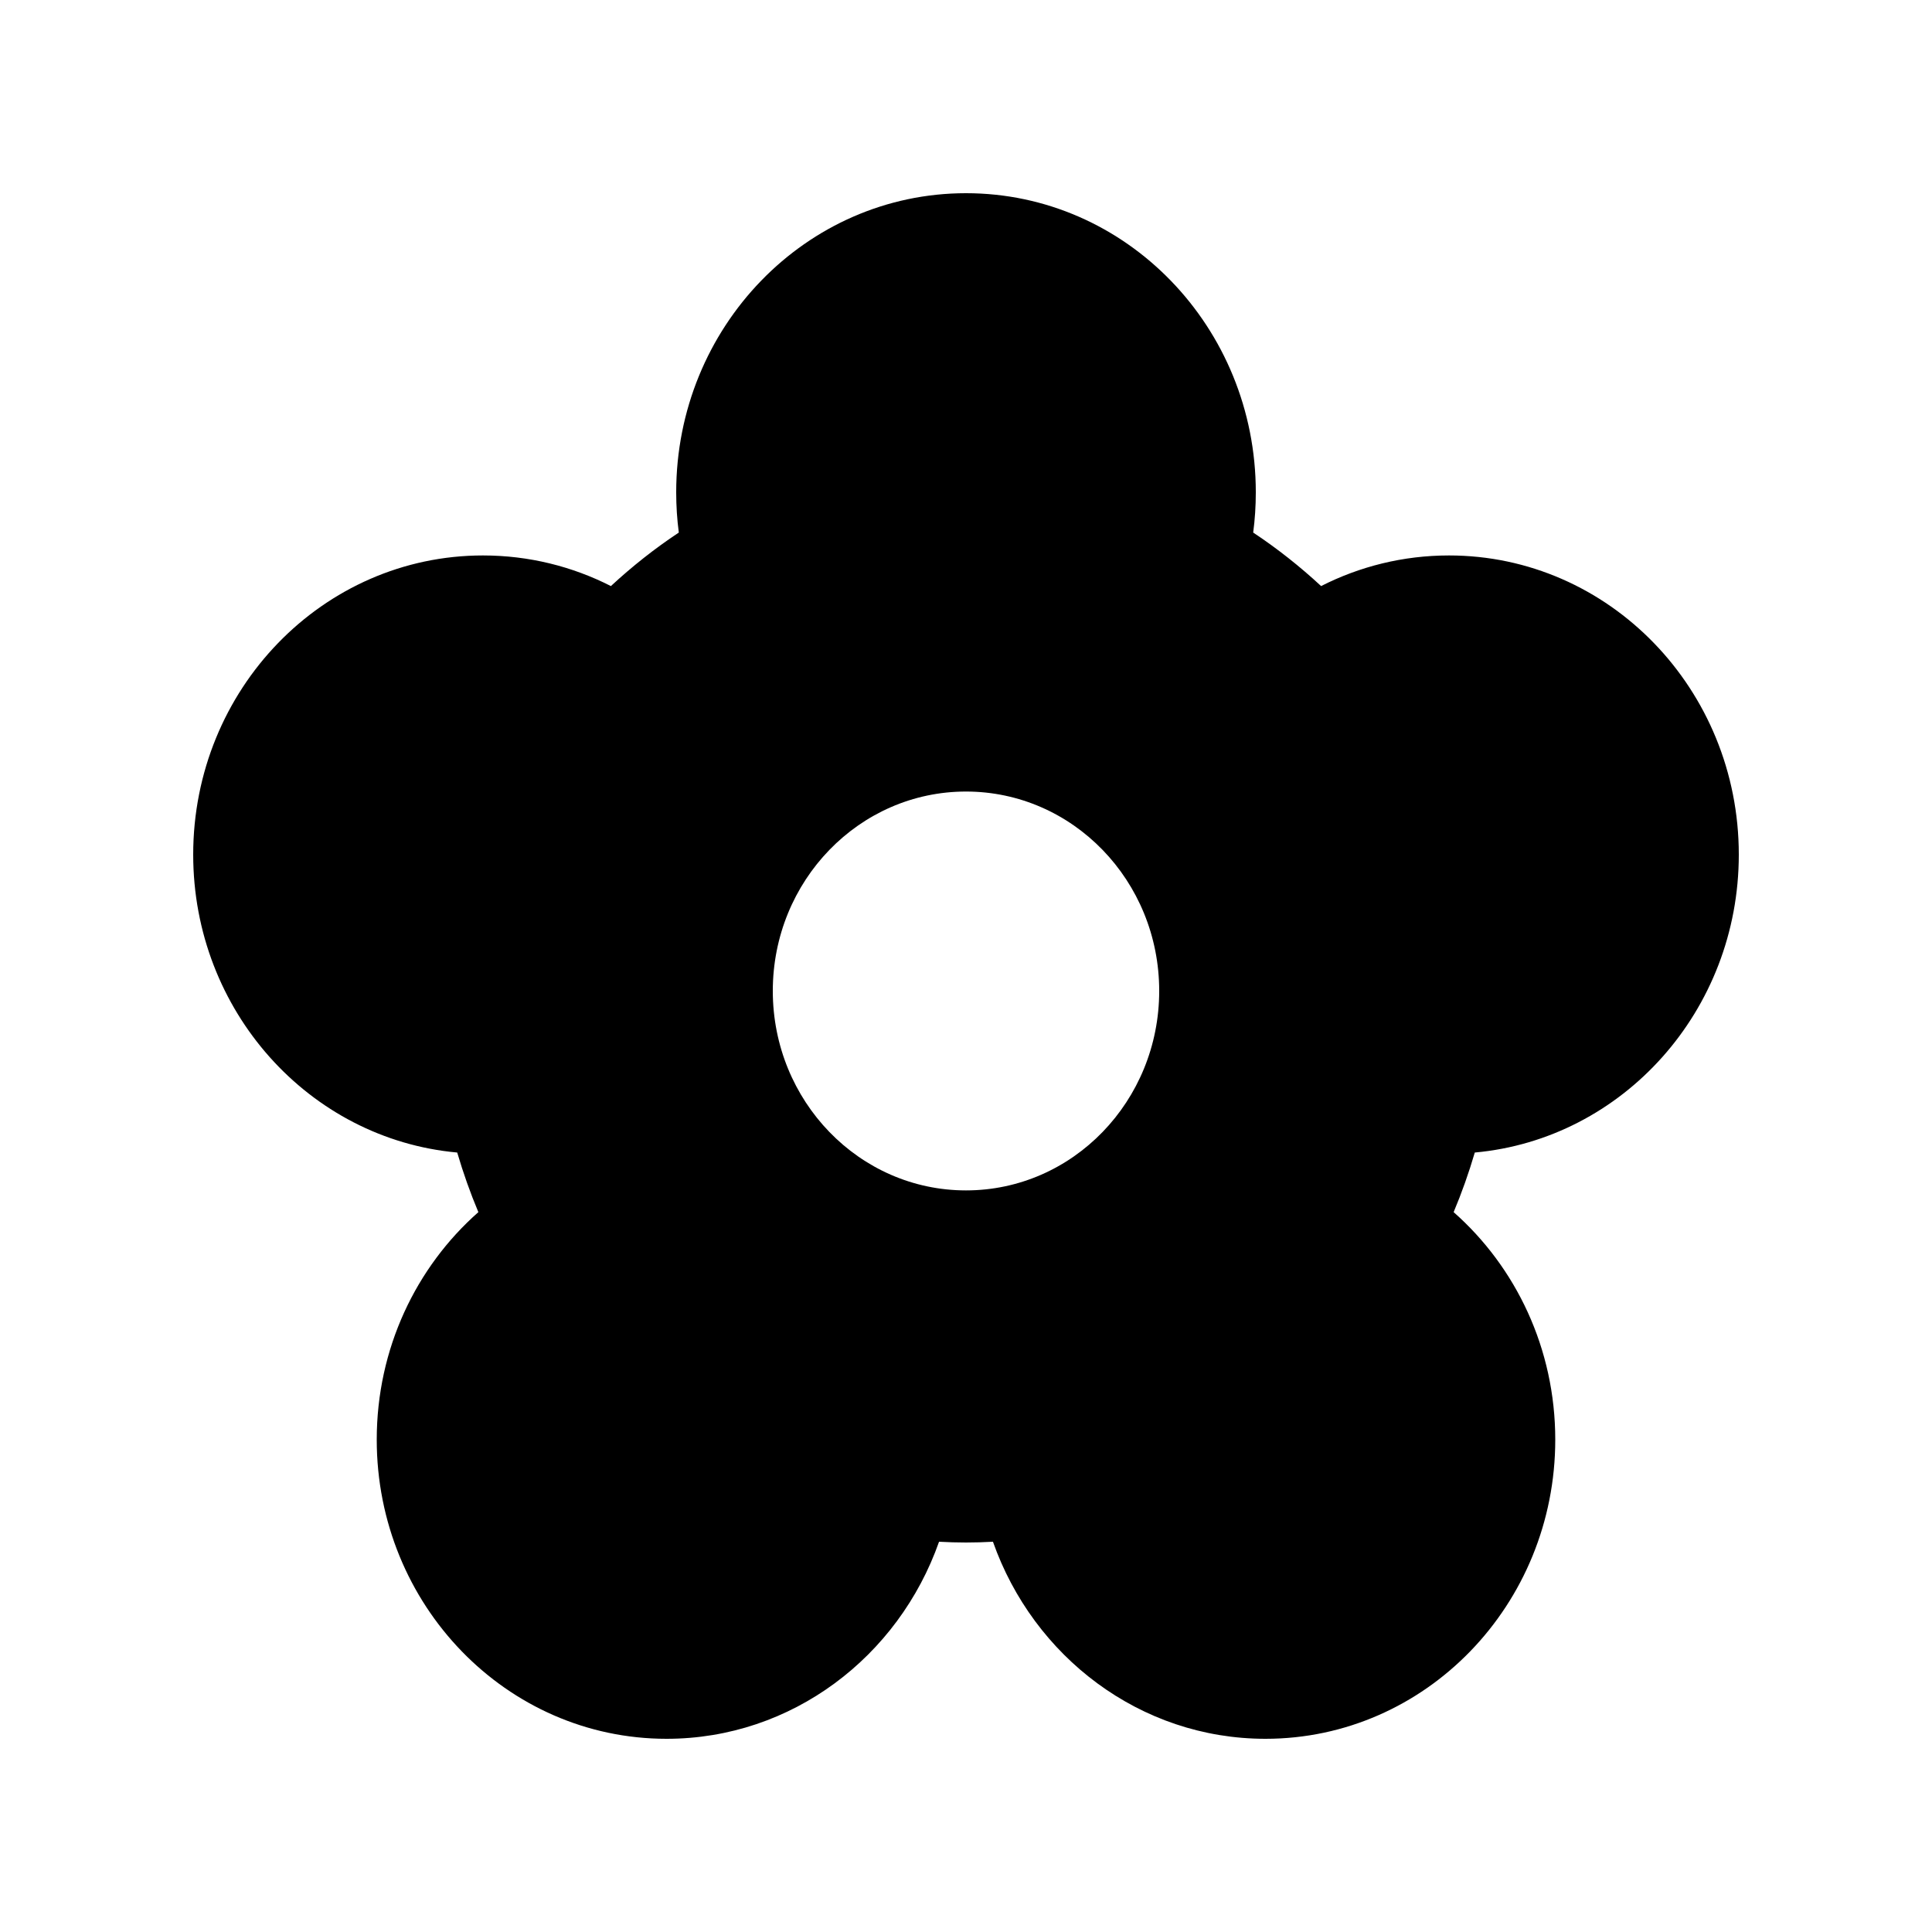 <svg viewBox="0 0 20 20" fill="currentColor" xmlns="http://www.w3.org/2000/svg">
<path fill-rule="evenodd" clip-rule="evenodd" d="M13 5.097C13 5.238 12.991 5.377 12.973 5.513C13.222 5.678 13.457 5.864 13.676 6.067C14.075 5.864 14.525 5.75 15 5.75C16.657 5.75 18 7.136 18 8.847C18 10.464 16.799 11.792 15.267 11.931C15.205 12.142 15.132 12.348 15.048 12.548C15.692 13.116 16.1 13.96 16.1 14.903C16.1 16.613 14.757 18 13.1 18C11.803 18 10.698 17.15 10.279 15.96C10.187 15.965 10.094 15.968 10 15.968C9.906 15.968 9.813 15.965 9.721 15.96C9.302 17.15 8.197 18 6.9 18C5.243 18 3.9 16.613 3.9 14.903C3.9 13.96 4.308 13.116 4.952 12.548C4.868 12.348 4.795 12.142 4.733 11.931C3.201 11.792 2 10.464 2 8.847C2 7.136 3.343 5.75 5 5.75C5.475 5.75 5.925 5.864 6.324 6.067C6.543 5.864 6.778 5.678 7.027 5.513C7.009 5.377 7 5.238 7 5.097C7 3.386 8.343 2 10 2C11.657 2 13 3.386 13 5.097ZM12 10.258C12 11.398 11.105 12.323 10 12.323C8.895 12.323 8 11.398 8 10.258C8 9.118 8.895 8.194 10 8.194C11.105 8.194 12 9.118 12 10.258Z" />
</svg>

